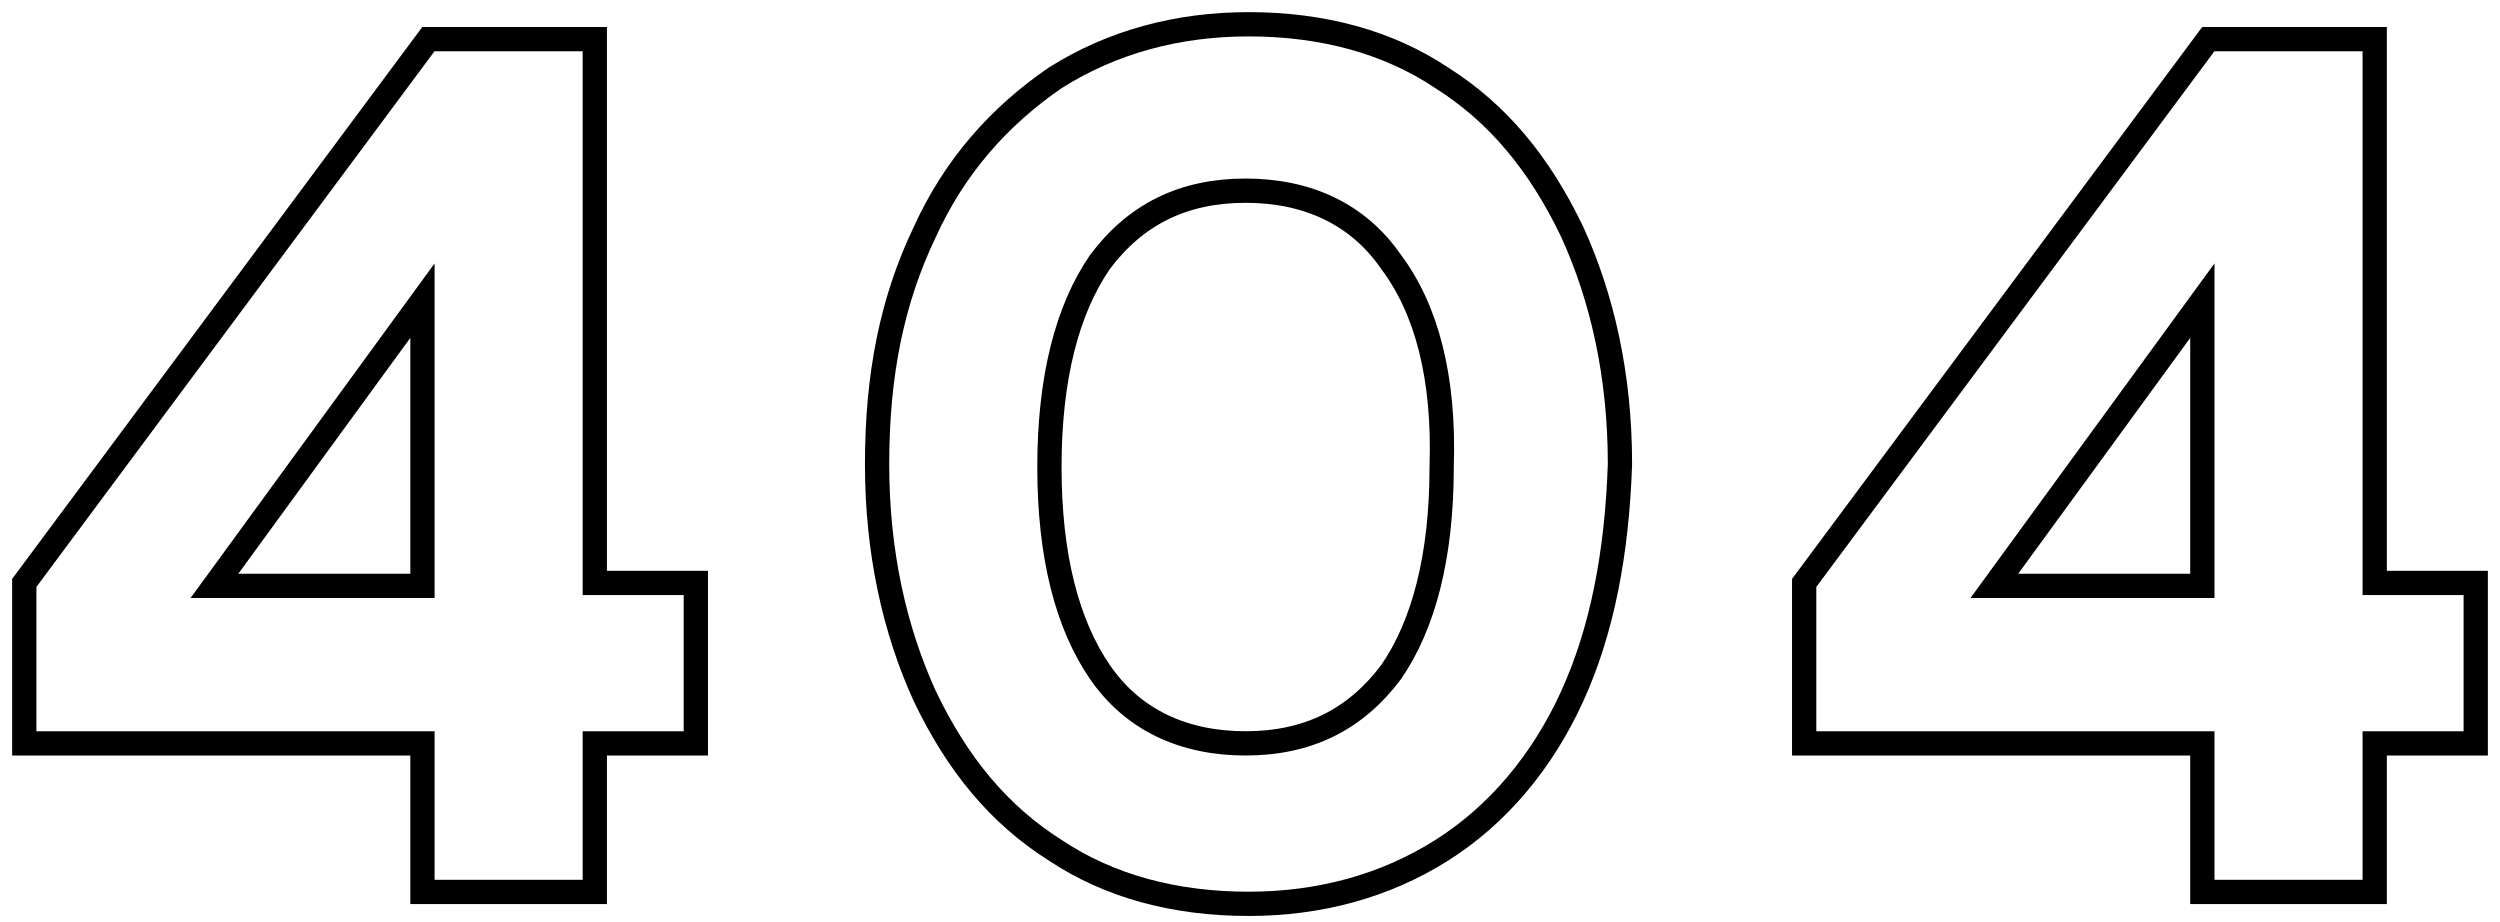 <svg width="103" height="38" viewBox="0 0 103 38" fill="none" xmlns="http://www.w3.org/2000/svg">
<path d="M17.65 1.612H24.506V24.016H28.668V30.627H24.506V36.748H17.405V30.627H1V24.016L17.65 1.612ZM17.405 24.016V12.386L8.835 24.138H17.405V24.016Z" stroke="black"/>
<path d="M64.783 28.668C63.559 31.361 61.722 33.565 59.396 35.034C57.07 36.503 54.377 37.238 51.439 37.238C48.378 37.238 45.685 36.503 43.481 35.034C41.155 33.565 39.441 31.484 38.095 28.668C36.87 25.974 36.136 22.791 36.136 19.119C36.136 15.446 36.748 12.386 38.095 9.57C39.319 6.876 41.155 4.795 43.481 3.204C45.807 1.735 48.501 1 51.439 1C54.499 1 57.193 1.735 59.396 3.204C61.722 4.673 63.436 6.754 64.783 9.57C66.007 12.263 66.742 15.446 66.742 19.119C66.619 22.791 66.007 25.974 64.783 28.668ZM57.315 10.794C55.968 8.835 53.887 7.856 51.316 7.856C48.745 7.856 46.787 8.835 45.318 10.794C43.971 12.753 43.236 15.569 43.236 19.241C43.236 22.914 43.971 25.73 45.318 27.689C46.664 29.647 48.745 30.627 51.316 30.627C53.887 30.627 55.846 29.647 57.315 27.689C58.662 25.73 59.396 22.914 59.396 19.241C59.519 15.569 58.784 12.753 57.315 10.794Z" stroke="black"/>
<path d="M90.982 1.612H97.838V24.016H102V30.627H97.838V36.748H90.737V30.627H74.332V24.016L90.982 1.612ZM90.737 24.016V12.386L82.167 24.138H90.737V24.016Z" stroke="black"/>
</svg>
